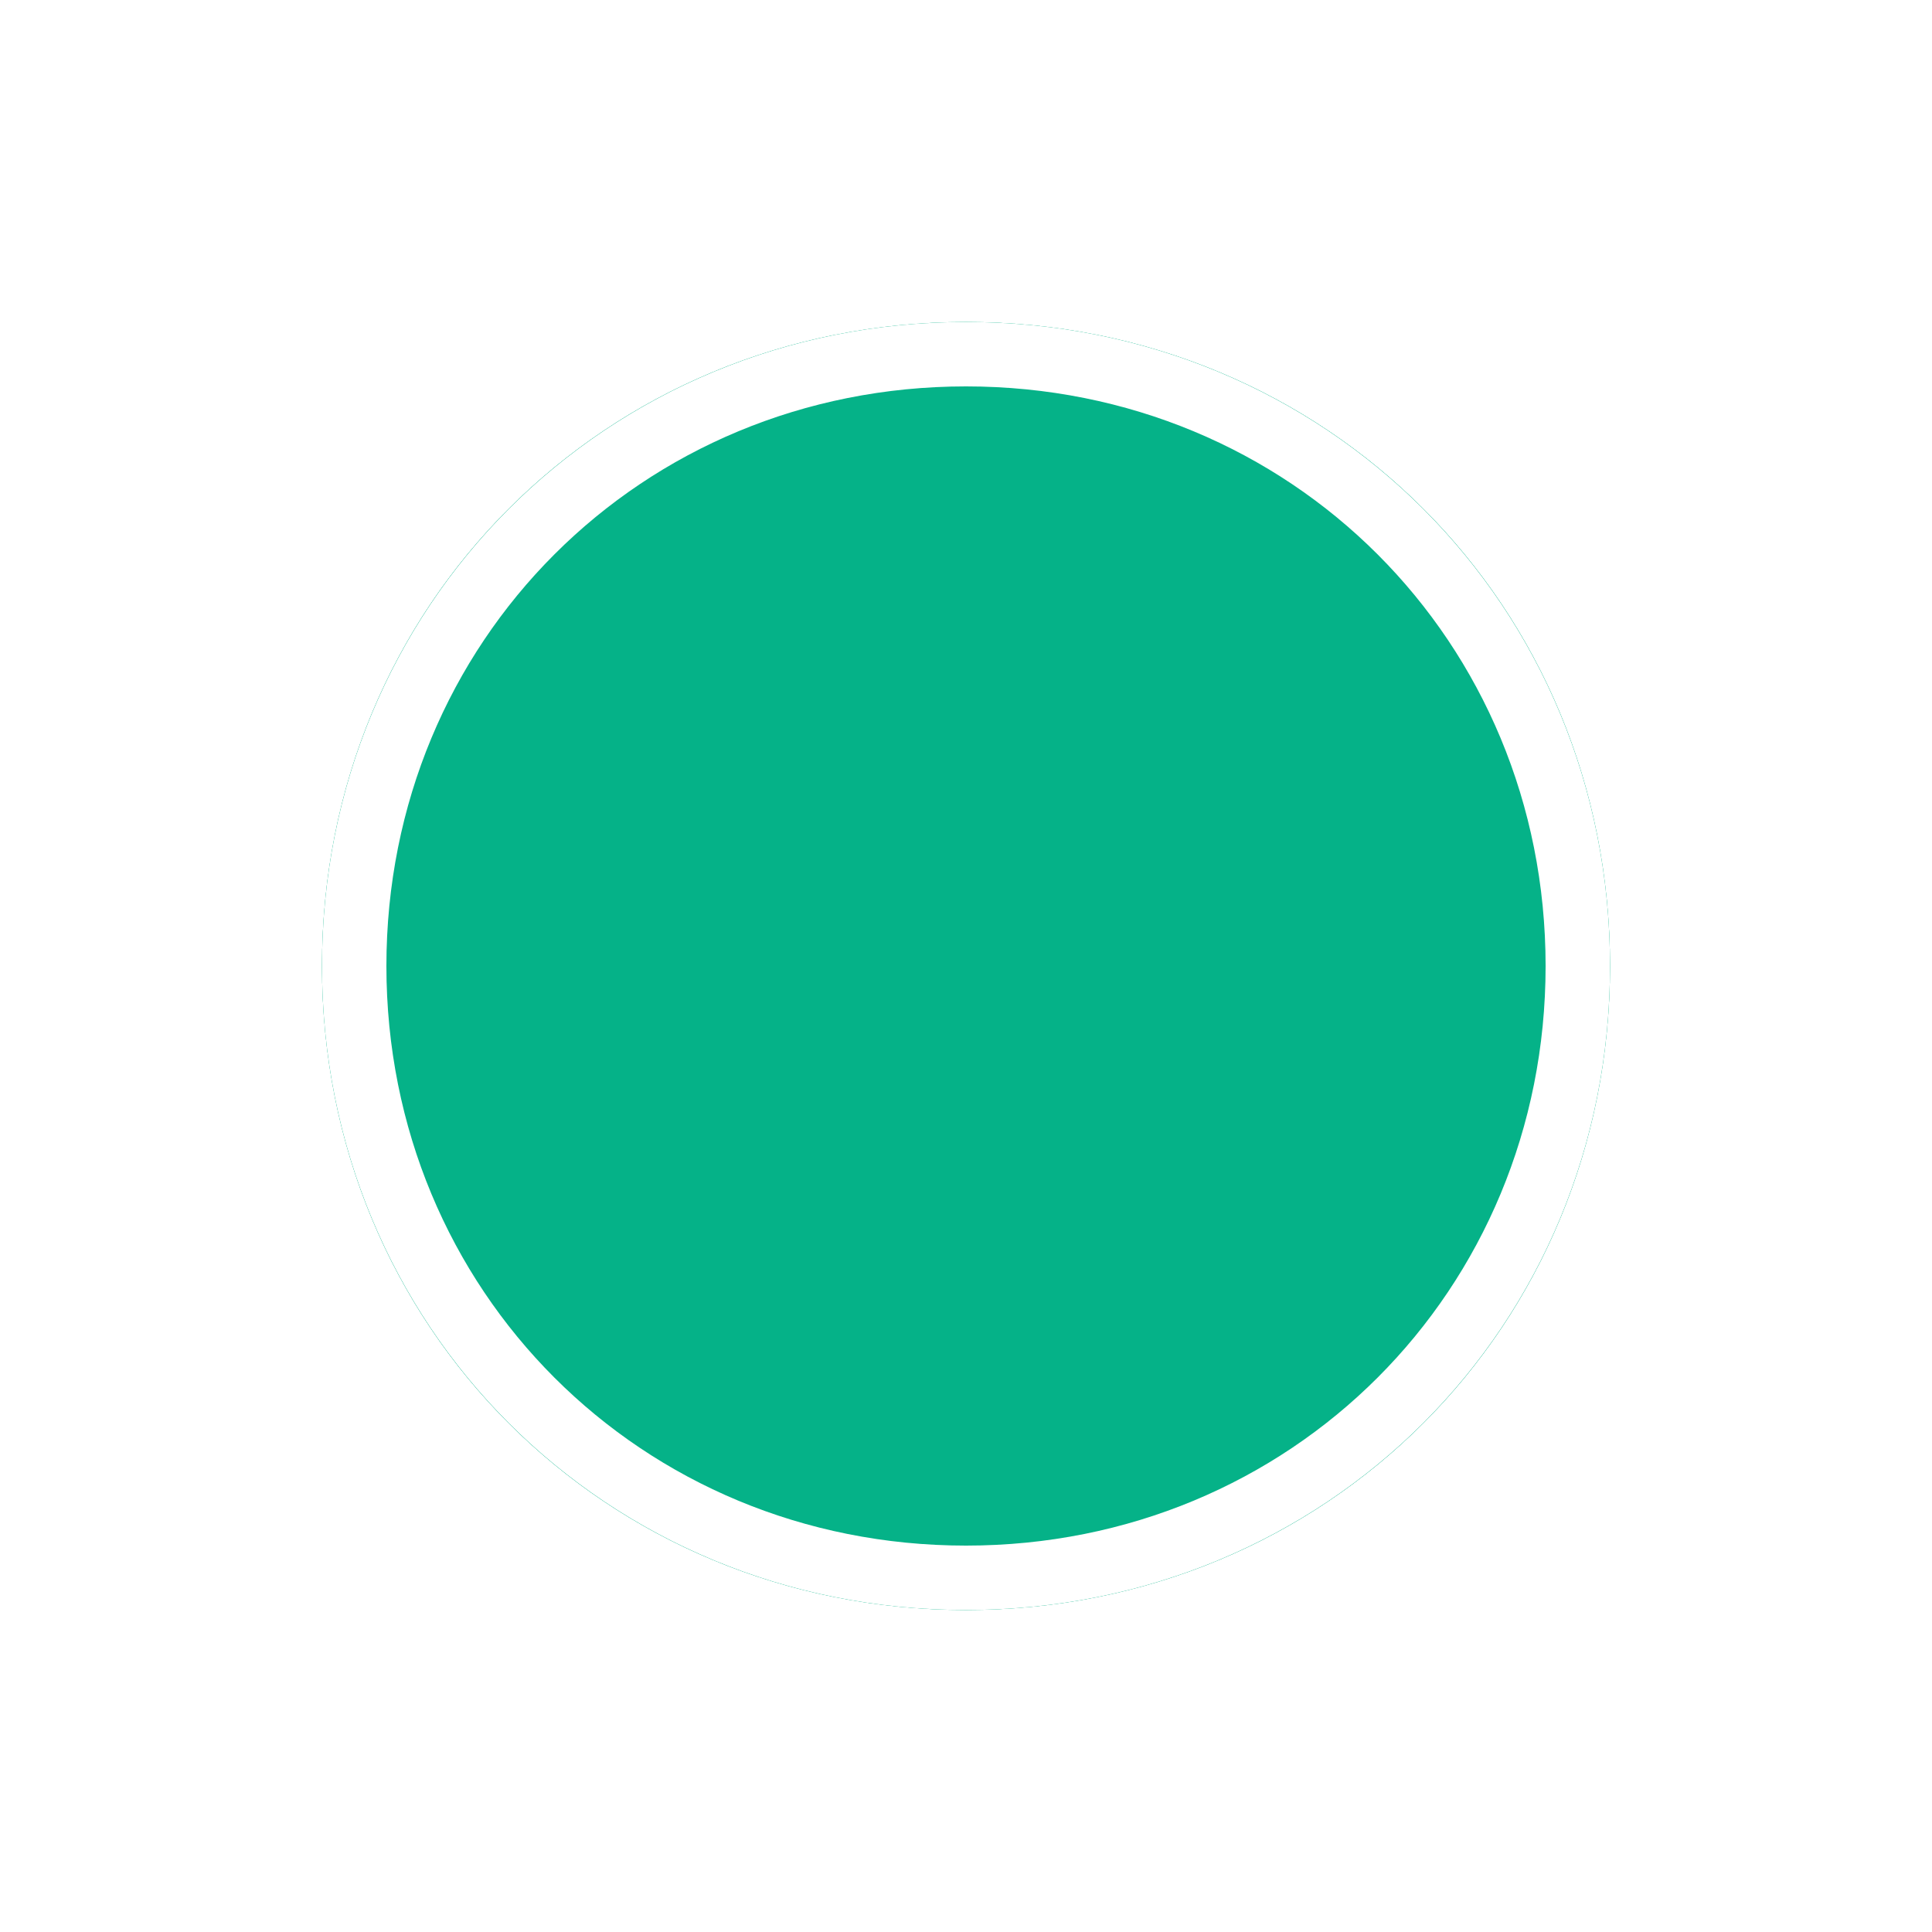 ﻿<?xml version="1.0" encoding="utf-8"?>
<svg version="1.1" xmlns:xlink="http://www.w3.org/1999/xlink" width="30px" height="30px" xmlns="http://www.w3.org/2000/svg">
  <defs>
    <filter x="106px" y="438px" width="30px" height="30px" filterUnits="userSpaceOnUse" id="filter580">
      <feOffset dx="0" dy="0" in="SourceAlpha" result="shadowOffsetInner" />
      <feGaussianBlur stdDeviation="2.5" in="shadowOffsetInner" result="shadowGaussian" />
      <feComposite in2="shadowGaussian" operator="atop" in="SourceAlpha" result="shadowComposite" />
      <feColorMatrix type="matrix" values="0 0 0 0 1  0 0 0 0 1  0 0 0 0 1  0 0 0 0.149 0  " in="shadowComposite" />
    </filter>
    <g id="widget581">
      <path d="M 121 443  C 126.6 443  131 447.4  131 453  C 131 458.6  126.6 463  121 463  C 115.4 463  111 458.6  111 453  C 111 447.4  115.4 443  121 443  Z " fill-rule="nonzero" fill="#05b288" stroke="none" />
      <path d="M 121 443.5  C 126.32 443.5  130.5 447.68  130.5 453  C 130.5 458.32  126.32 462.5  121 462.5  C 115.68 462.5  111.5 458.32  111.5 453  C 111.5 447.68  115.68 443.5  121 443.5  Z " stroke-width="1" stroke="#ffffff" fill="none" />
    </g>
  </defs>
  <g transform="matrix(1 0 0 1 -106 -438 )">
    <use xlink:href="#widget581" filter="url(#filter580)" />
    <use xlink:href="#widget581" />
  </g>
</svg>